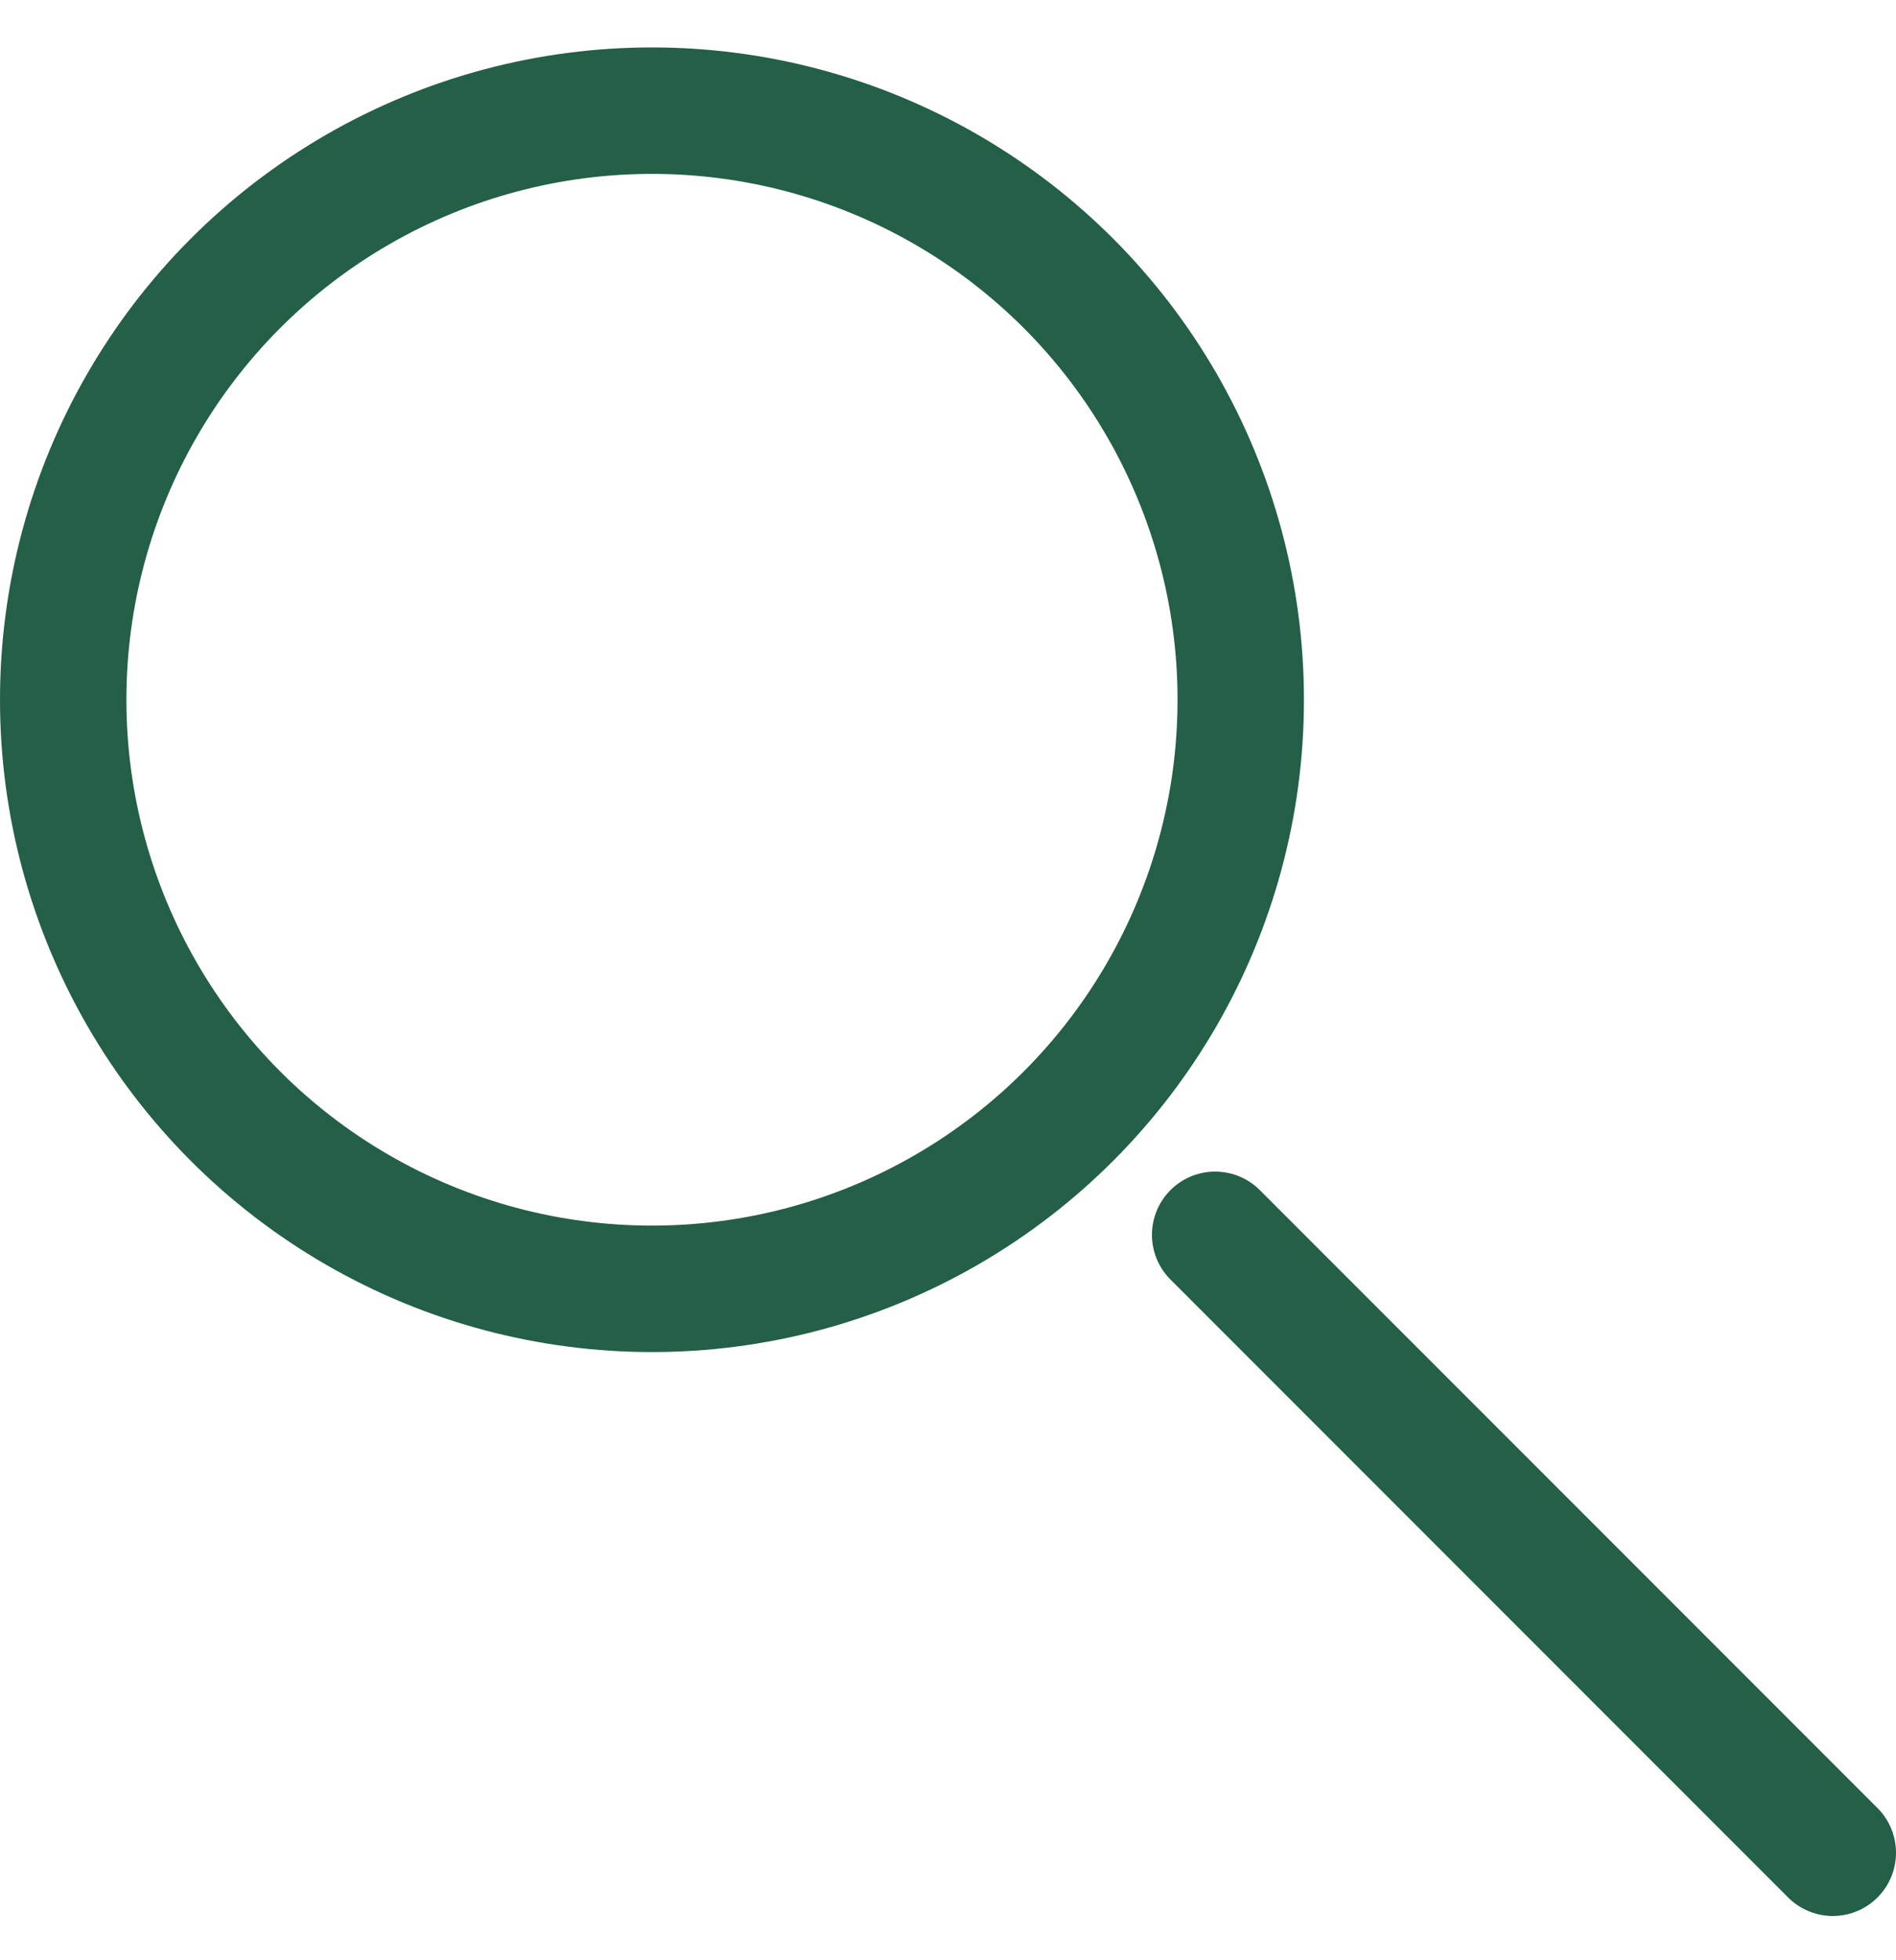 <svg width="30" height="31" viewBox="0 0 30 31" fill="none" xmlns="http://www.w3.org/2000/svg">
<circle cx="10.316" cy="11.066" r="9.316" stroke="#245F48" stroke-width="2"/>
<path d="M19.227 19.528L29 29.3" stroke="#245F48" stroke-width="2" stroke-linecap="round"/>
</svg>

